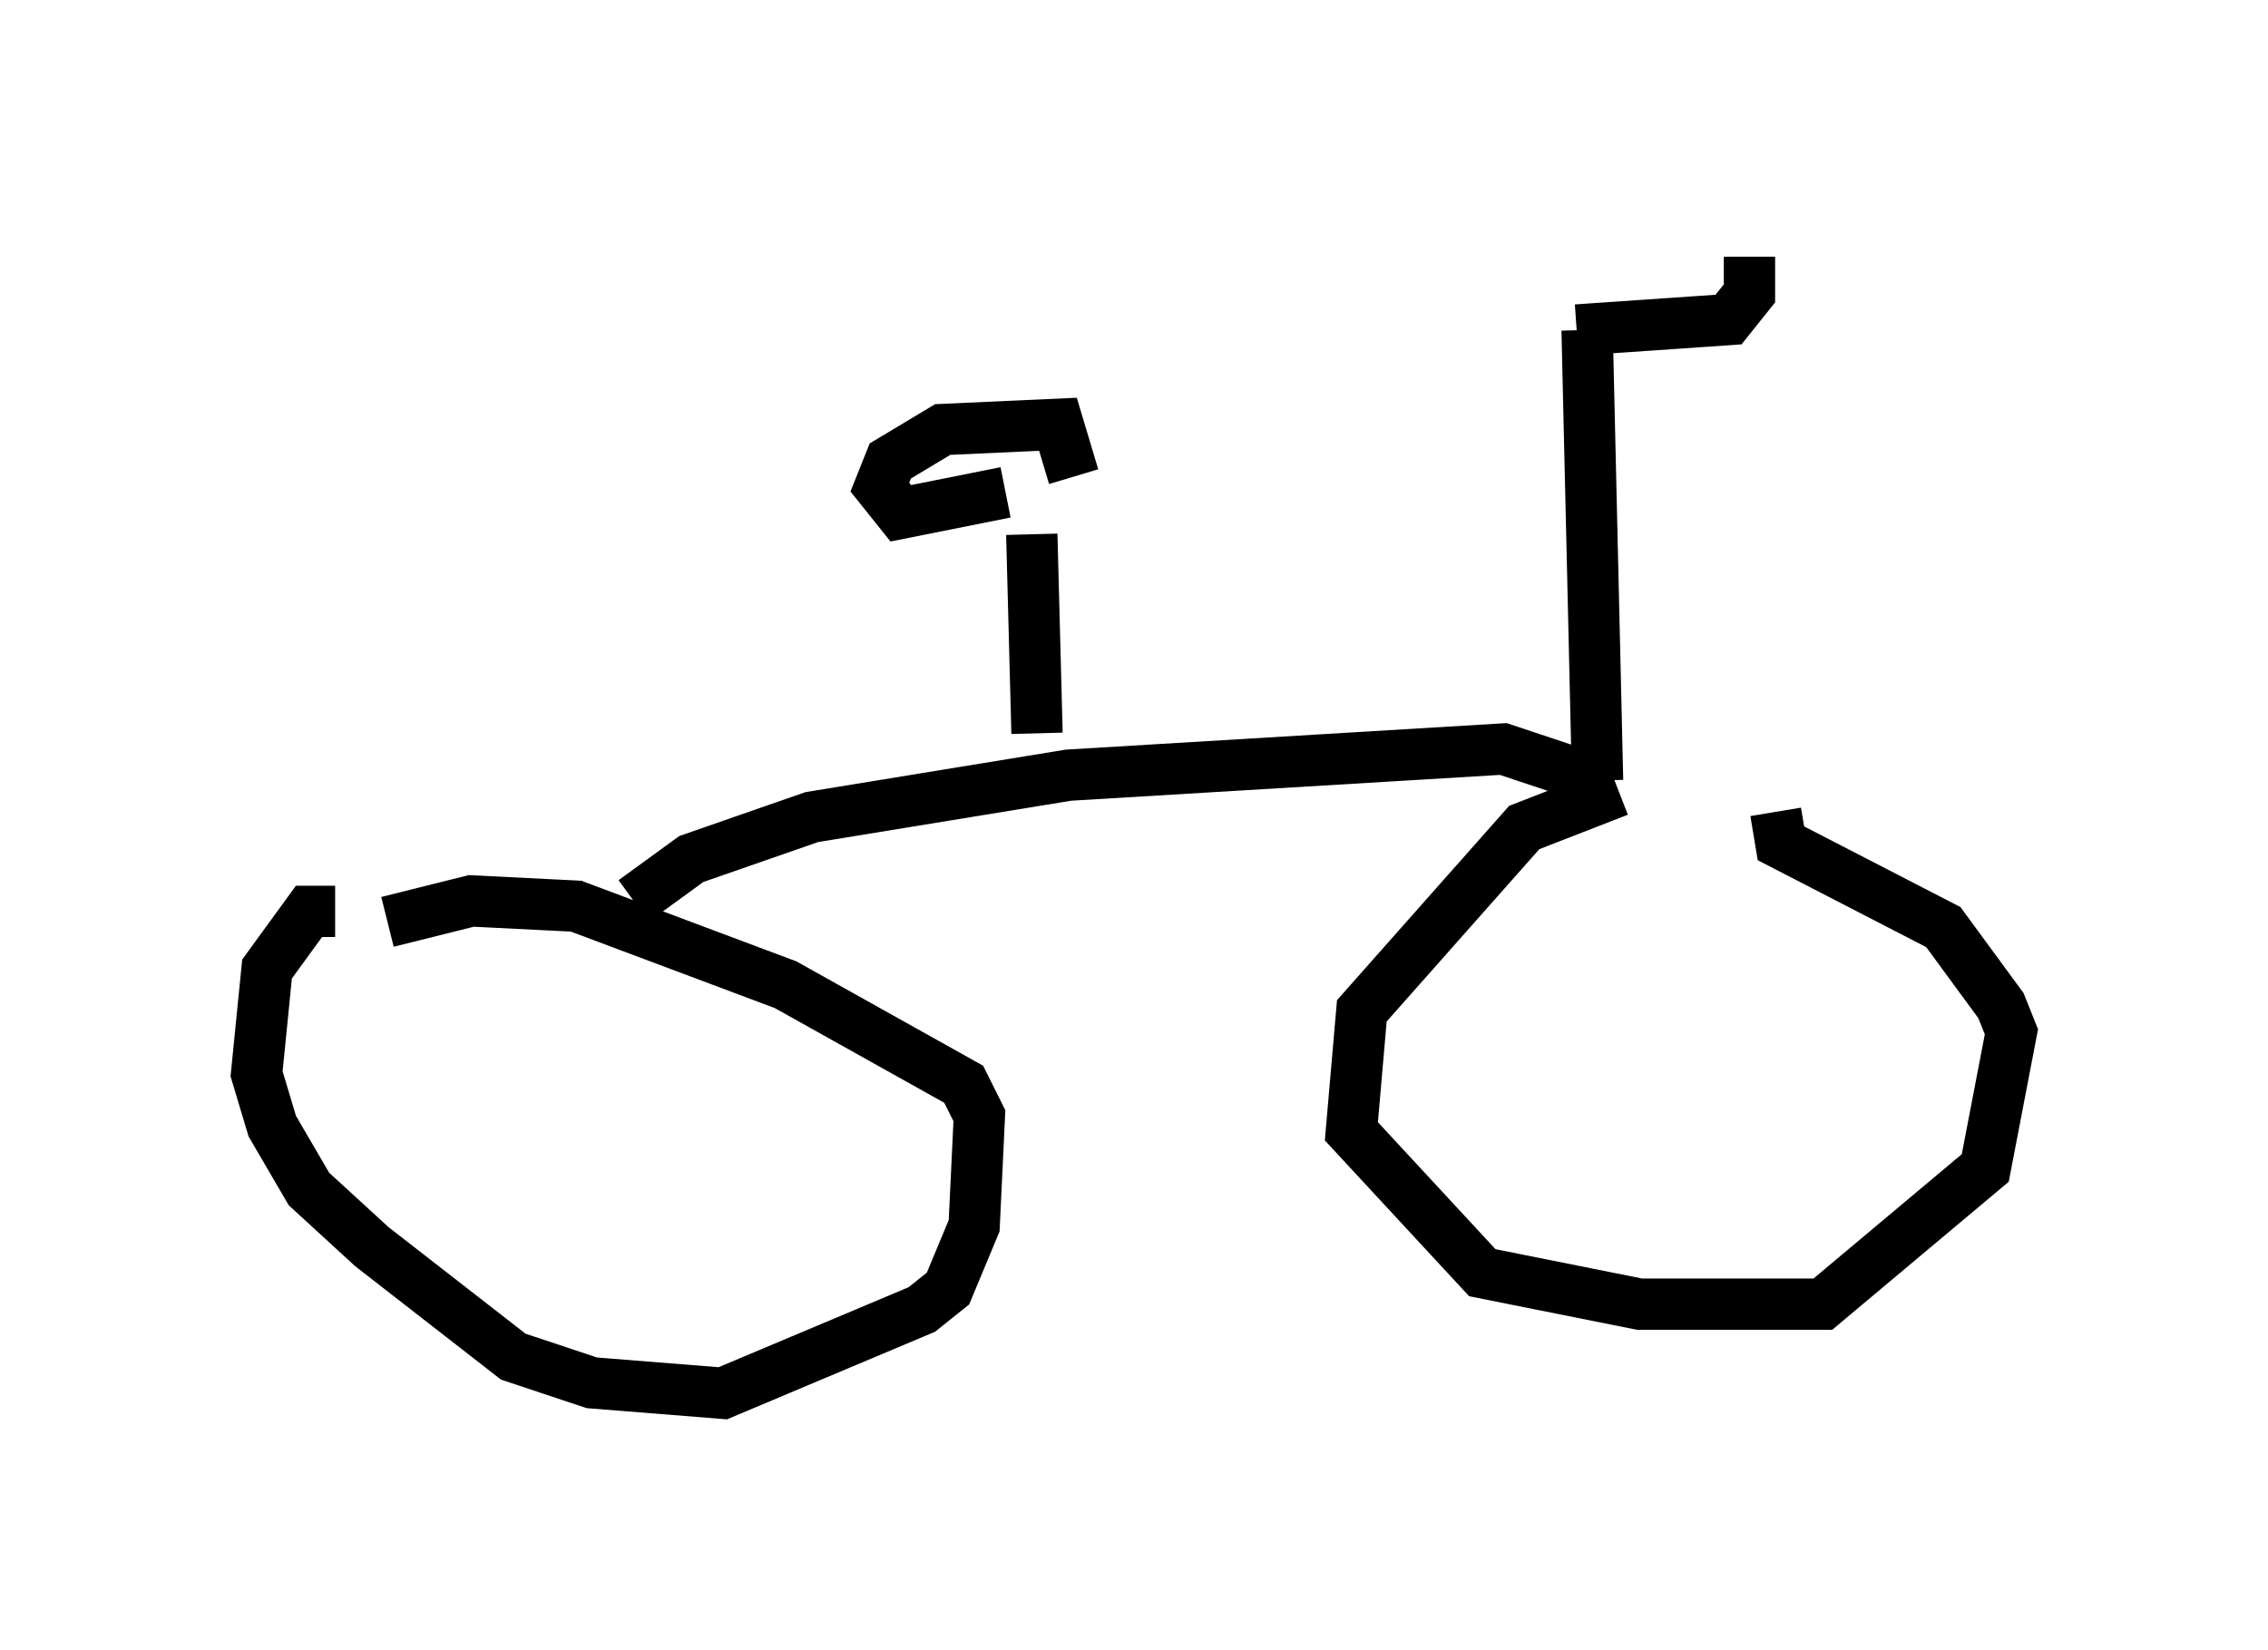 <?xml version="1.0" encoding="utf-8" ?>
<svg baseProfile="full" height="32.152" version="1.1" width="44.198" xmlns="http://www.w3.org/2000/svg" xmlns:ev="http://www.w3.org/2001/xml-events" xmlns:xlink="http://www.w3.org/1999/xlink"><defs /><rect fill="white" height="32.152" width="44.198" x="0" y="0" /><path d="M33.89, 15.515 m-2.348, -0.102 l-1.838, 0.715 -3.165, 3.573 l-0.204, 2.348 2.552, 2.756 l3.063, 0.613 3.573, 0.0 l3.165, -2.654 0.51, -2.654 l-0.204, -0.51 -1.123, -1.531 l-3.165, -1.633 -0.102, -0.613 m0.0, -0.102 l0.0, 0.0 m-28.073, 2.042 l-0.51, 0.0 -0.817, 1.123 l-0.204, 2.042 0.306, 1.021 l0.715, 1.225 1.225, 1.123 l2.756, 2.144 1.531, 0.51 l2.552, 0.204 3.879, -1.633 l0.51, -0.408 0.51, -1.225 l0.102, -2.144 -0.306, -0.613 l-3.471, -1.94 -4.083, -1.531 l-2.042, -0.102 -1.633, 0.408 m4.798, -0.408 l1.123, -0.817 2.348, -0.817 l5.002, -0.817 8.473, -0.51 l1.838, 0.613 m0.0, 0.0 l-0.204, -8.779 m-0.204, 0.0 l2.96, -0.204 0.408, -0.51 l0.0, -0.715 m-13.986, 5.41 l0.102, 3.879 m-0.613, -4.696 l-2.042, 0.408 -0.408, -0.51 l0.204, -0.51 1.021, -0.613 l2.246, -0.102 0.306, 1.021 " fill="none" stroke="black" stroke-width="1" /></svg>